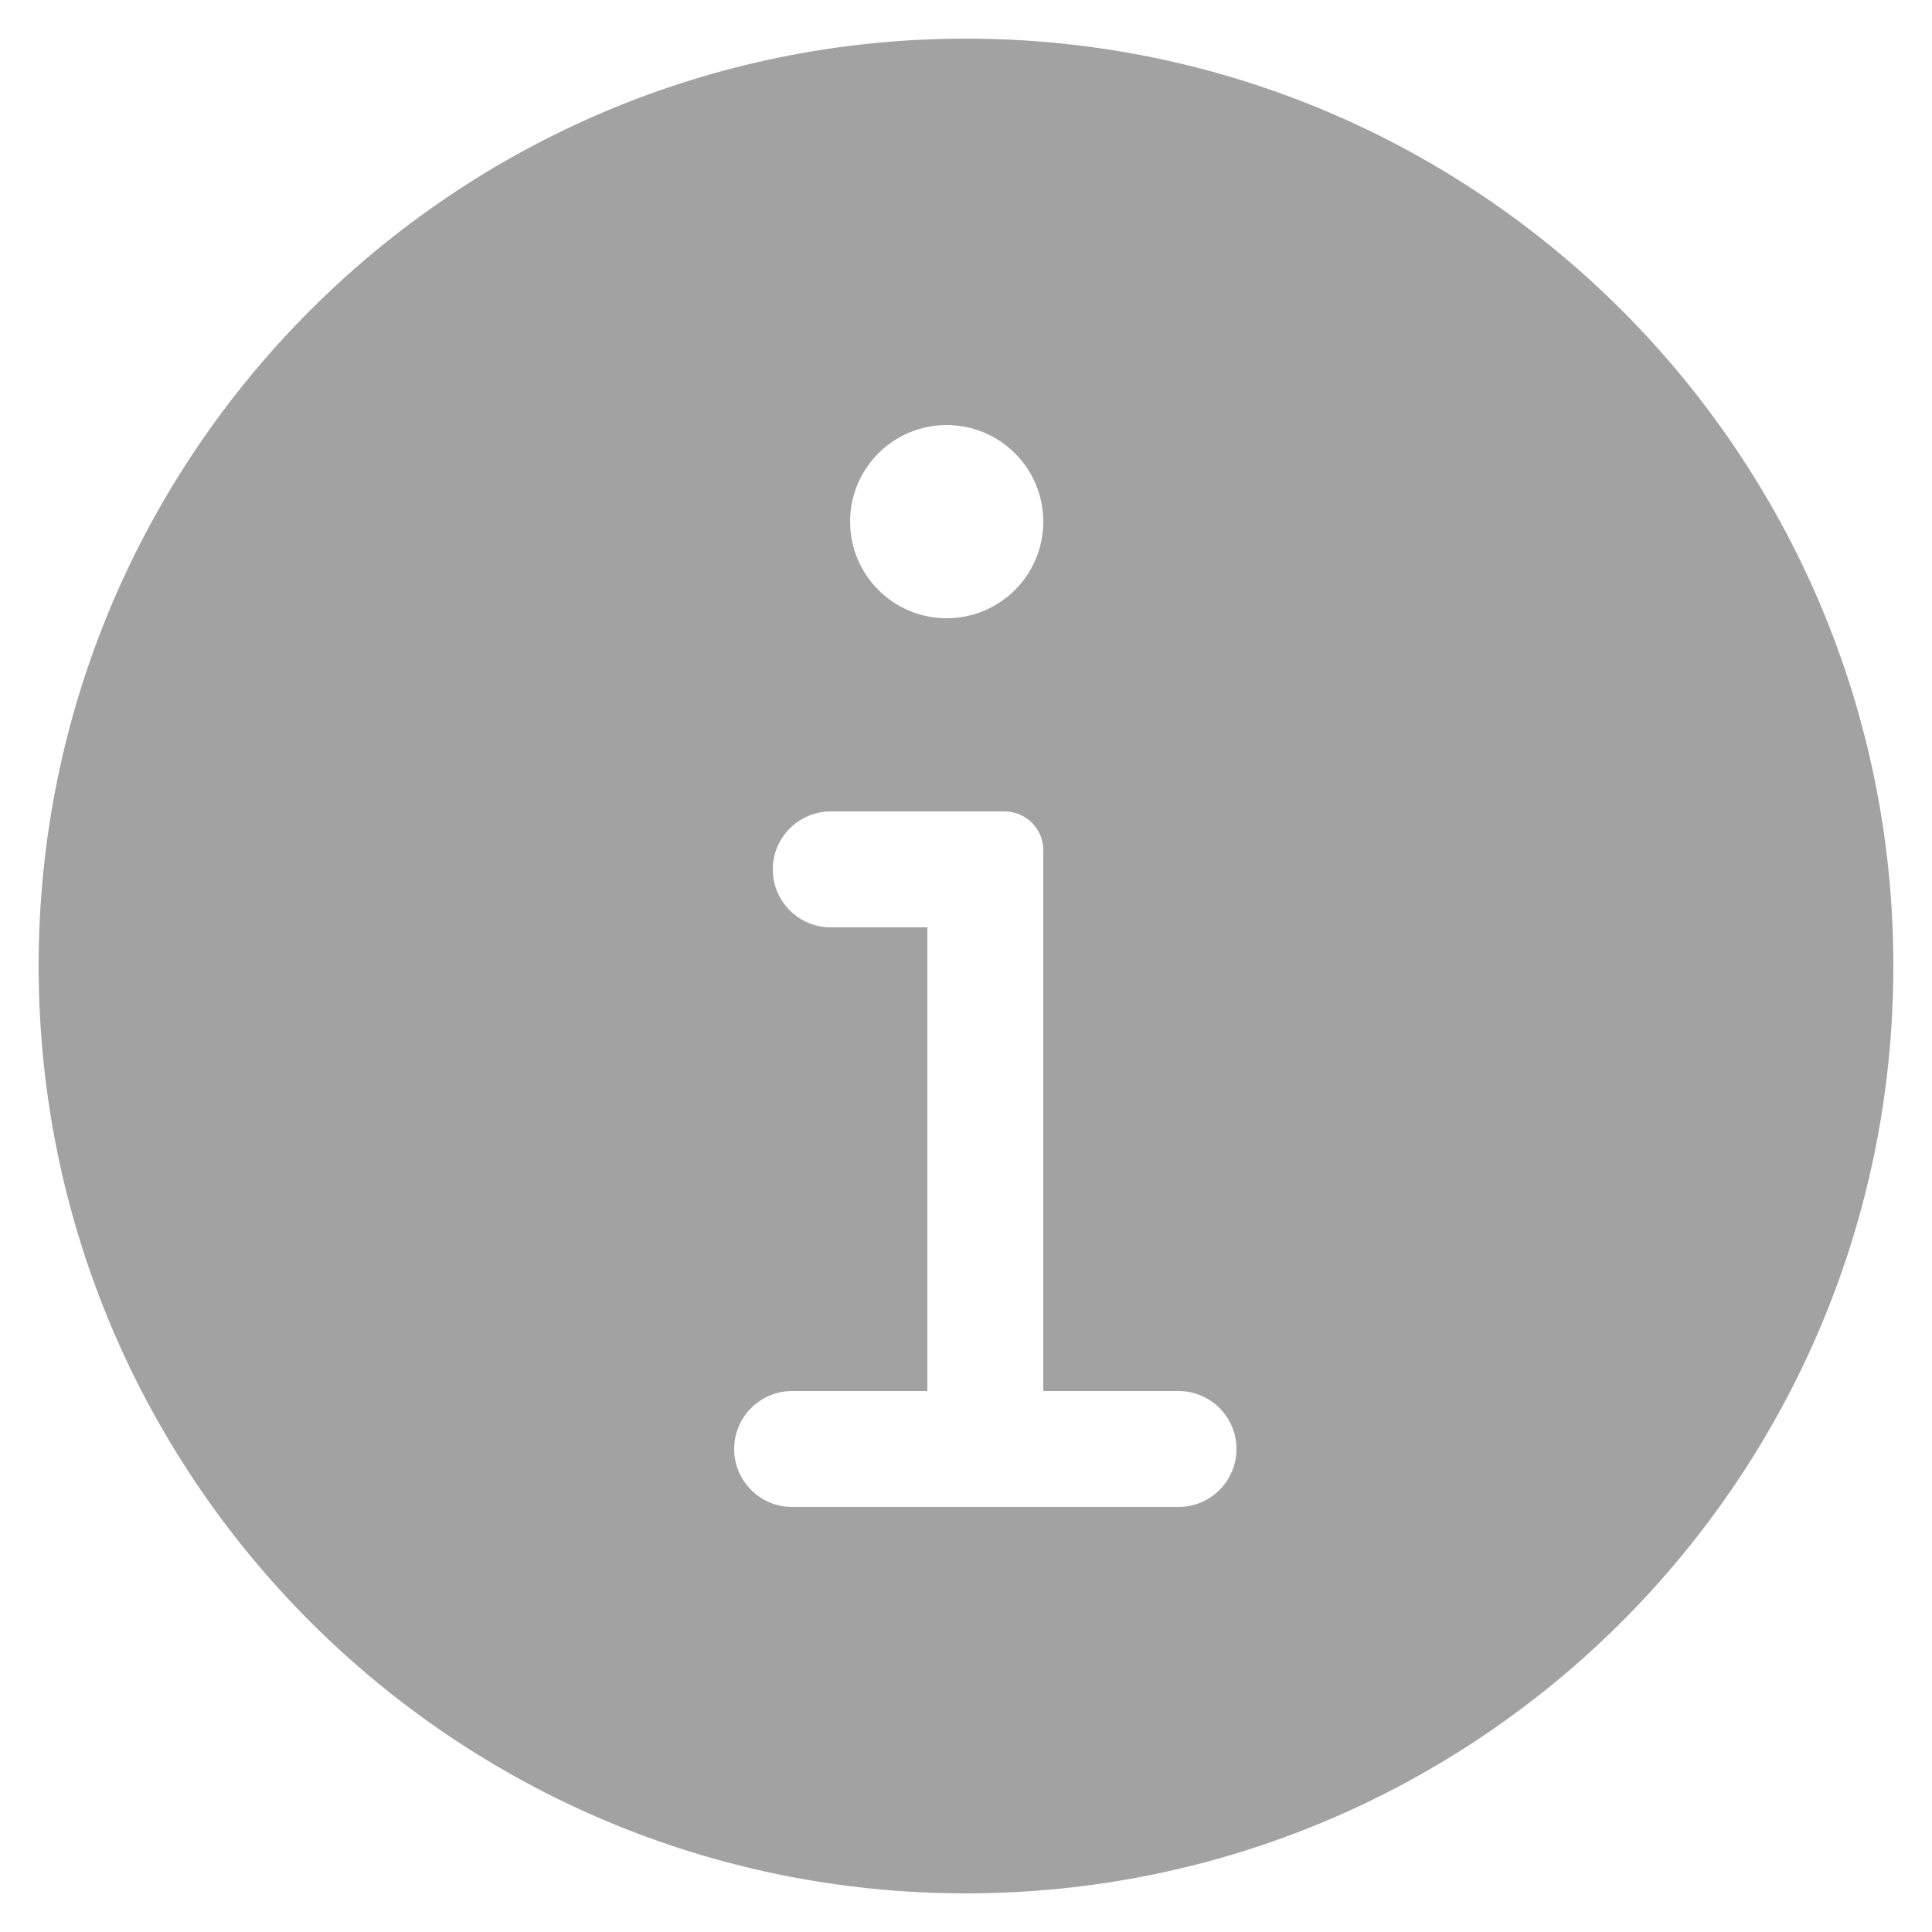<svg width="50" height="50" viewBox="0 0 50 50" fill="none" xmlns="http://www.w3.org/2000/svg">
<path fill-rule="evenodd" clip-rule="evenodd" d="M1 25C1 11.745 11.745 1 25 1C38.255 1 49 11.745 49 25C49 38.255 38.255 49 25 49C11.745 49 1 38.255 1 25ZM27 13.5C27 14.881 25.881 16 24.5 16C23.119 16 22 14.881 22 13.5C22 12.119 23.119 11 24.5 11C25.881 11 27 12.119 27 13.5ZM27 22C27 21.448 26.552 21 26 21H25.5H24H21.5C20.672 21 20 21.672 20 22.5C20 23.328 20.672 24 21.5 24H24V36H20.5C19.672 36 19 36.672 19 37.5C19 38.328 19.672 39 20.5 39H24H27H30.5C31.328 39 32 38.328 32 37.5C32 36.672 31.328 36 30.5 36H27V22.5V22Z" fill="#A2A2A2"/>
</svg>
